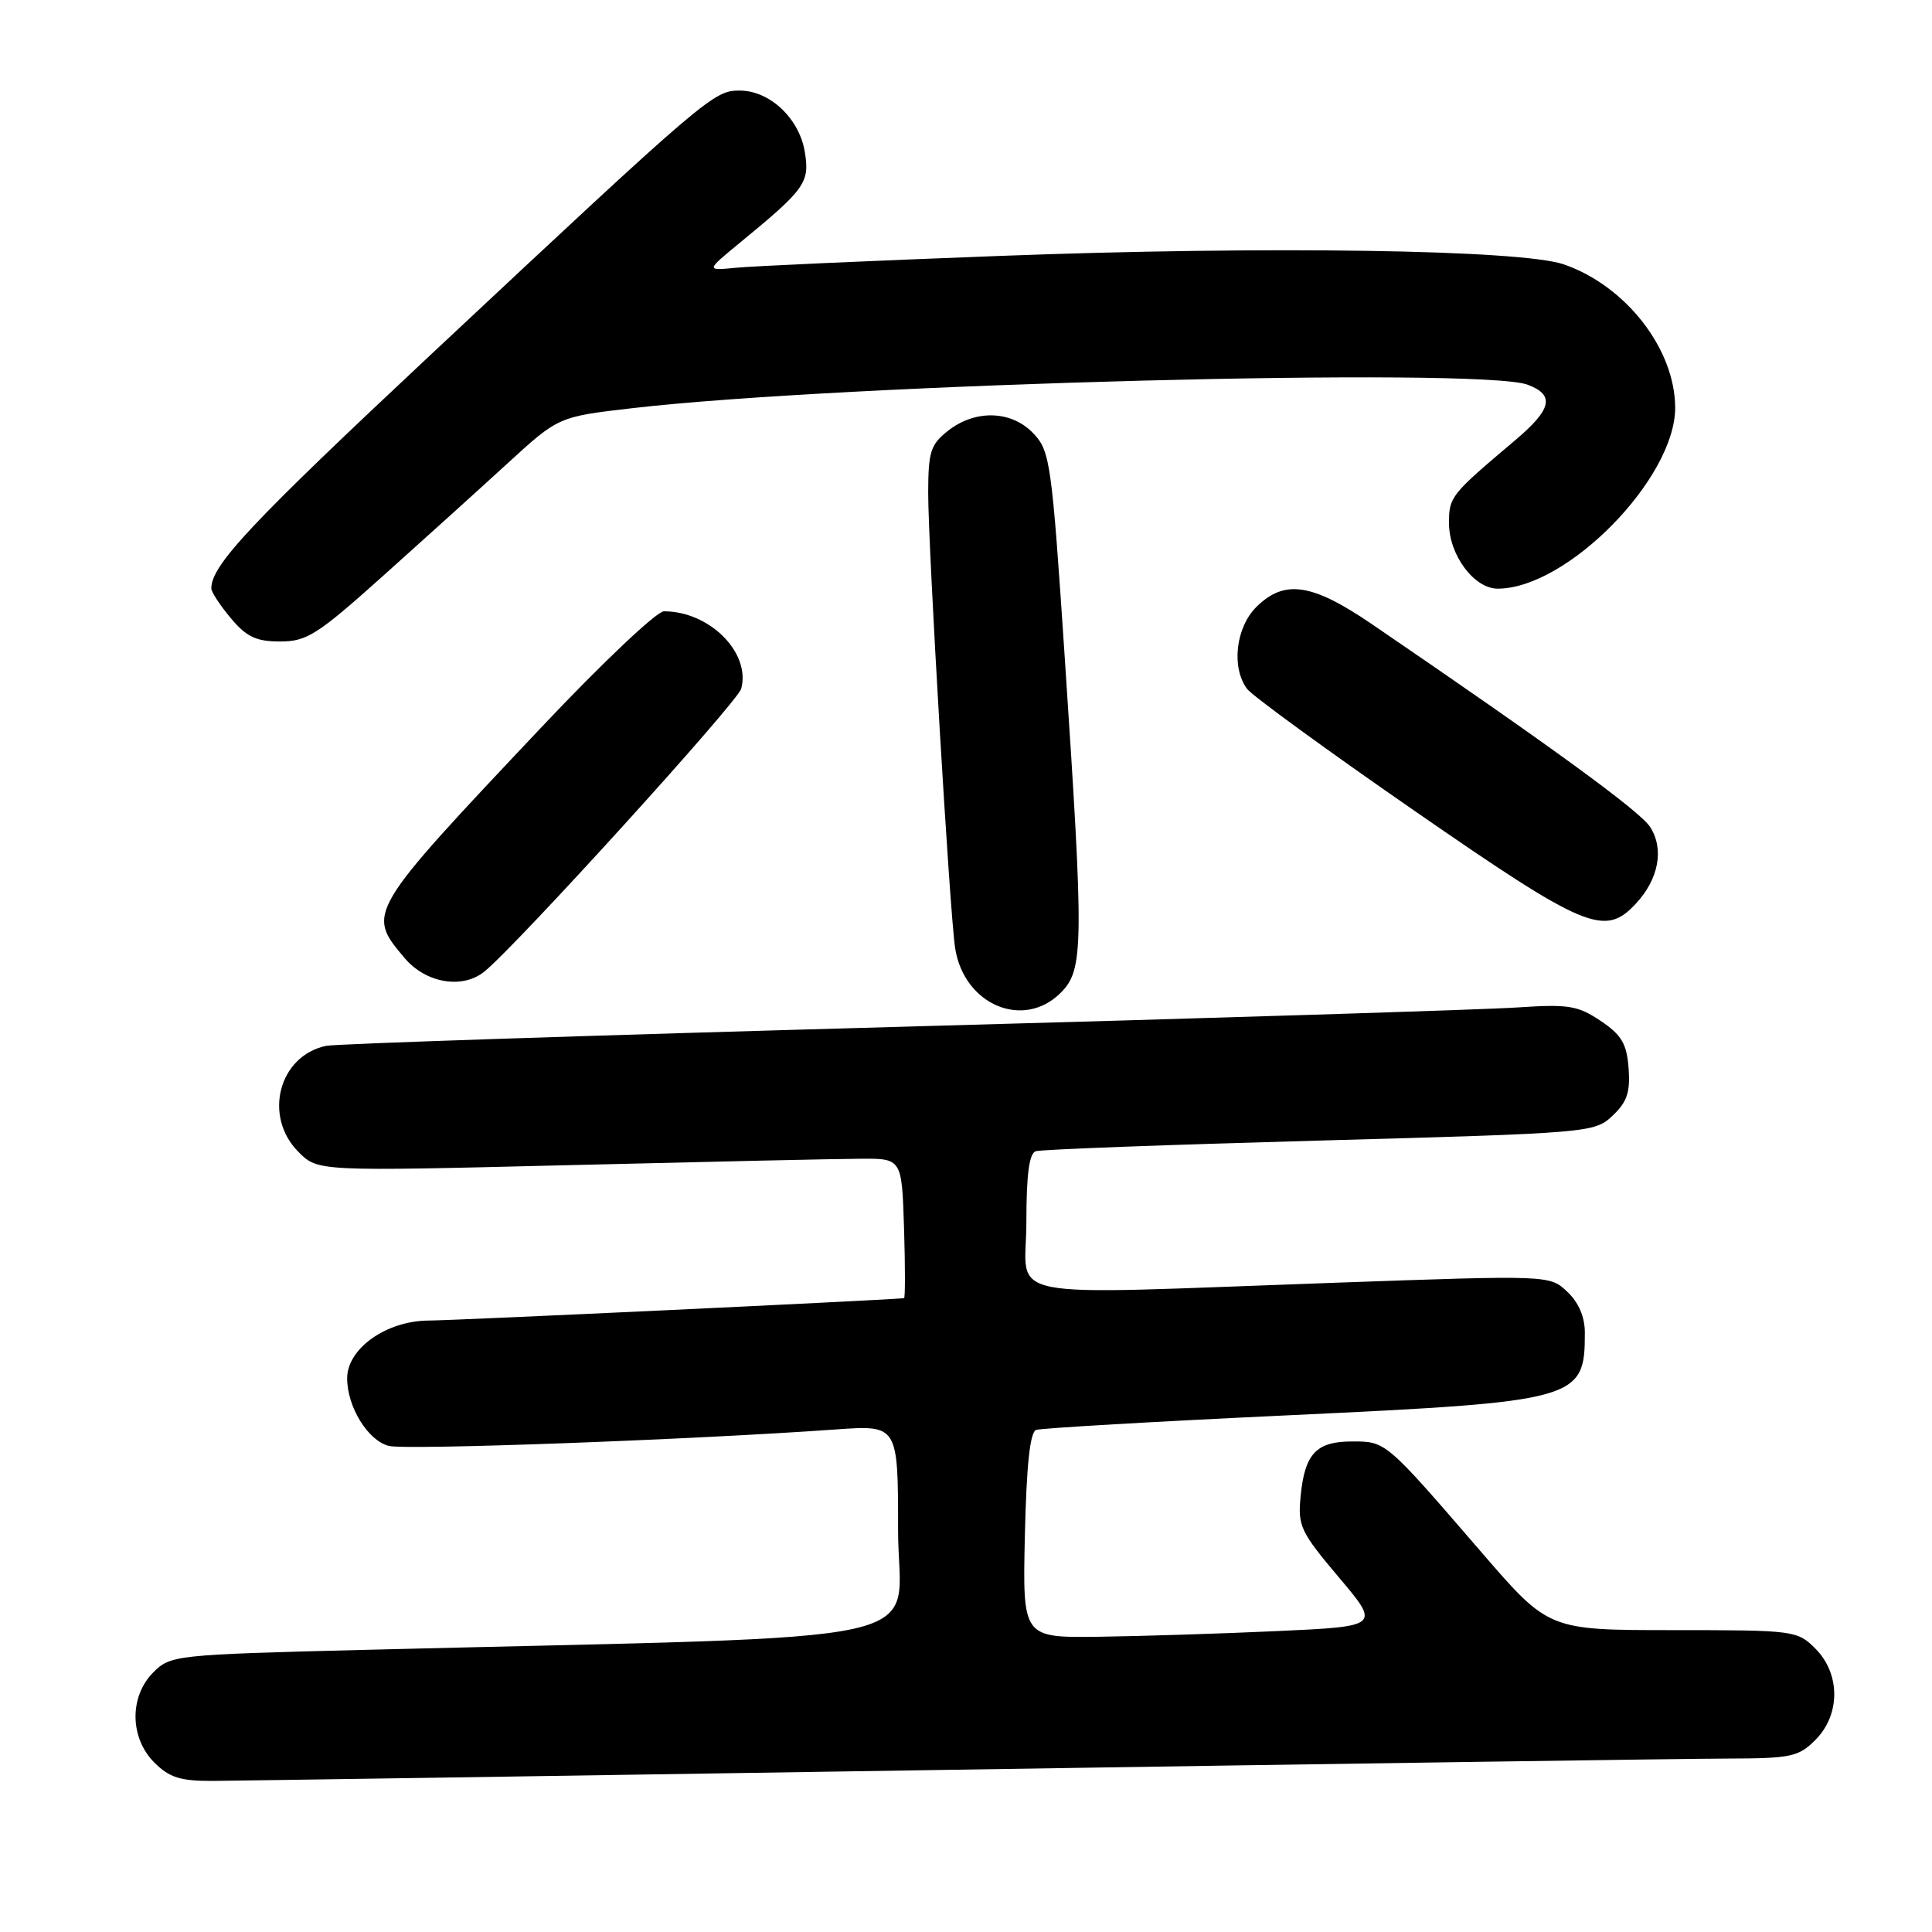 <?xml version="1.0" encoding="UTF-8" standalone="no"?>
<!DOCTYPE svg PUBLIC "-//W3C//DTD SVG 1.1//EN" "http://www.w3.org/Graphics/SVG/1.1/DTD/svg11.dtd" >
<svg xmlns="http://www.w3.org/2000/svg" xmlns:xlink="http://www.w3.org/1999/xlink" version="1.1" viewBox="0 0 256 256">
 <g >
 <path fill="currentColor"
d=" M 126.50 234.50 C 177.65 233.70 223.68 233.03 228.80 233.02 C 237.32 233.00 238.30 232.80 240.55 230.55 C 243.88 227.21 243.88 221.79 240.55 218.45 C 238.14 216.05 237.77 216.00 221.65 216.00 C 205.21 216.00 205.21 216.00 196.36 205.75 C 183.57 190.92 183.66 191.00 179.17 191.00 C 174.41 191.00 172.89 192.61 172.34 198.25 C 171.95 202.19 172.31 202.97 177.40 209.00 C 182.89 215.50 182.89 215.50 169.19 216.13 C 161.66 216.47 151.00 216.81 145.50 216.88 C 135.50 217.00 135.50 217.00 135.80 203.45 C 136.02 194.08 136.48 189.76 137.30 189.47 C 137.96 189.24 153.03 188.36 170.79 187.53 C 209.22 185.72 210.00 185.50 210.00 176.59 C 210.00 174.49 209.18 172.58 207.67 171.16 C 205.33 168.96 205.33 168.96 176.92 169.97 C 131.24 171.58 136.00 172.51 136.00 161.97 C 136.00 155.62 136.37 152.82 137.25 152.54 C 137.94 152.31 154.87 151.68 174.87 151.13 C 210.68 150.14 211.28 150.09 213.67 147.84 C 215.59 146.03 216.03 144.74 215.80 141.56 C 215.55 138.29 214.88 137.15 212.09 135.27 C 209.06 133.24 207.83 133.04 201.09 133.49 C 196.91 133.78 160.20 134.93 119.50 136.05 C 78.80 137.18 44.48 138.31 43.22 138.58 C 36.93 139.89 34.84 147.93 39.56 152.65 C 42.12 155.21 42.12 155.21 75.31 154.39 C 93.56 153.94 110.97 153.55 114.00 153.54 C 119.50 153.50 119.50 153.50 119.79 162.75 C 119.95 167.84 119.95 172.01 119.79 172.02 C 114.85 172.40 60.10 174.97 56.83 174.98 C 51.20 175.00 46.00 178.68 46.00 182.64 C 46.00 186.42 48.76 190.90 51.52 191.59 C 53.81 192.17 91.52 190.78 110.75 189.41 C 119.00 188.82 119.00 188.82 119.00 202.78 C 119.00 218.41 126.95 216.64 48.07 218.62 C 23.21 219.25 22.59 219.32 20.32 221.59 C 17.12 224.79 17.18 230.27 20.45 233.55 C 22.45 235.54 23.90 236.00 28.20 235.98 C 31.12 235.96 75.35 235.30 126.50 234.50 Z  M 140.55 131.55 C 143.60 128.49 143.64 125.43 141.09 87.21 C 139.37 61.34 139.15 59.79 136.96 57.46 C 134.07 54.38 129.26 54.22 125.63 57.07 C 123.30 58.91 123.00 59.84 122.99 65.32 C 122.99 72.63 125.85 121.11 126.56 125.63 C 127.73 133.15 135.61 136.48 140.55 131.55 Z  M 64.17 128.75 C 68.43 125.31 97.76 93.01 98.22 91.25 C 99.48 86.46 94.01 81.00 87.97 81.00 C 87.02 81.00 79.77 87.86 71.85 96.25 C 48.55 120.94 48.55 120.94 53.59 126.92 C 56.40 130.27 61.25 131.10 64.17 128.75 Z  M 216.75 119.75 C 219.80 116.48 220.54 112.47 218.63 109.55 C 217.23 107.43 205.47 98.86 181.69 82.64 C 173.80 77.27 170.16 76.75 166.45 80.45 C 163.73 83.18 163.14 88.47 165.25 91.29 C 165.94 92.20 175.94 99.49 187.49 107.48 C 210.10 123.12 212.62 124.18 216.75 119.75 Z  M 50.78 76.29 C 56.13 71.50 63.54 64.80 67.25 61.40 C 74.00 55.22 74.00 55.22 83.75 54.09 C 111.67 50.85 196.26 48.63 202.43 50.98 C 206.06 52.35 205.63 54.23 200.75 58.35 C 192.21 65.56 192.00 65.82 192.00 69.33 C 192.00 73.53 195.32 78.00 198.45 78.00 C 207.66 78.00 222.00 63.37 221.97 54.00 C 221.94 46.24 215.43 37.87 207.21 35.03 C 201.59 33.08 167.84 32.57 132.50 33.91 C 115.45 34.55 99.71 35.26 97.51 35.48 C 93.53 35.87 93.53 35.87 98.01 32.19 C 106.69 25.06 107.30 24.21 106.65 20.18 C 105.94 15.71 102.01 12.00 98.00 12.00 C 94.55 12.00 93.68 12.74 57.31 46.78 C 33.22 69.33 28.00 74.88 28.00 77.97 C 28.00 78.45 29.17 80.23 30.59 81.92 C 32.67 84.40 33.95 85.00 37.12 85.00 C 40.66 85.00 42.04 84.12 50.78 76.29 Z "/>
</g>
</svg>